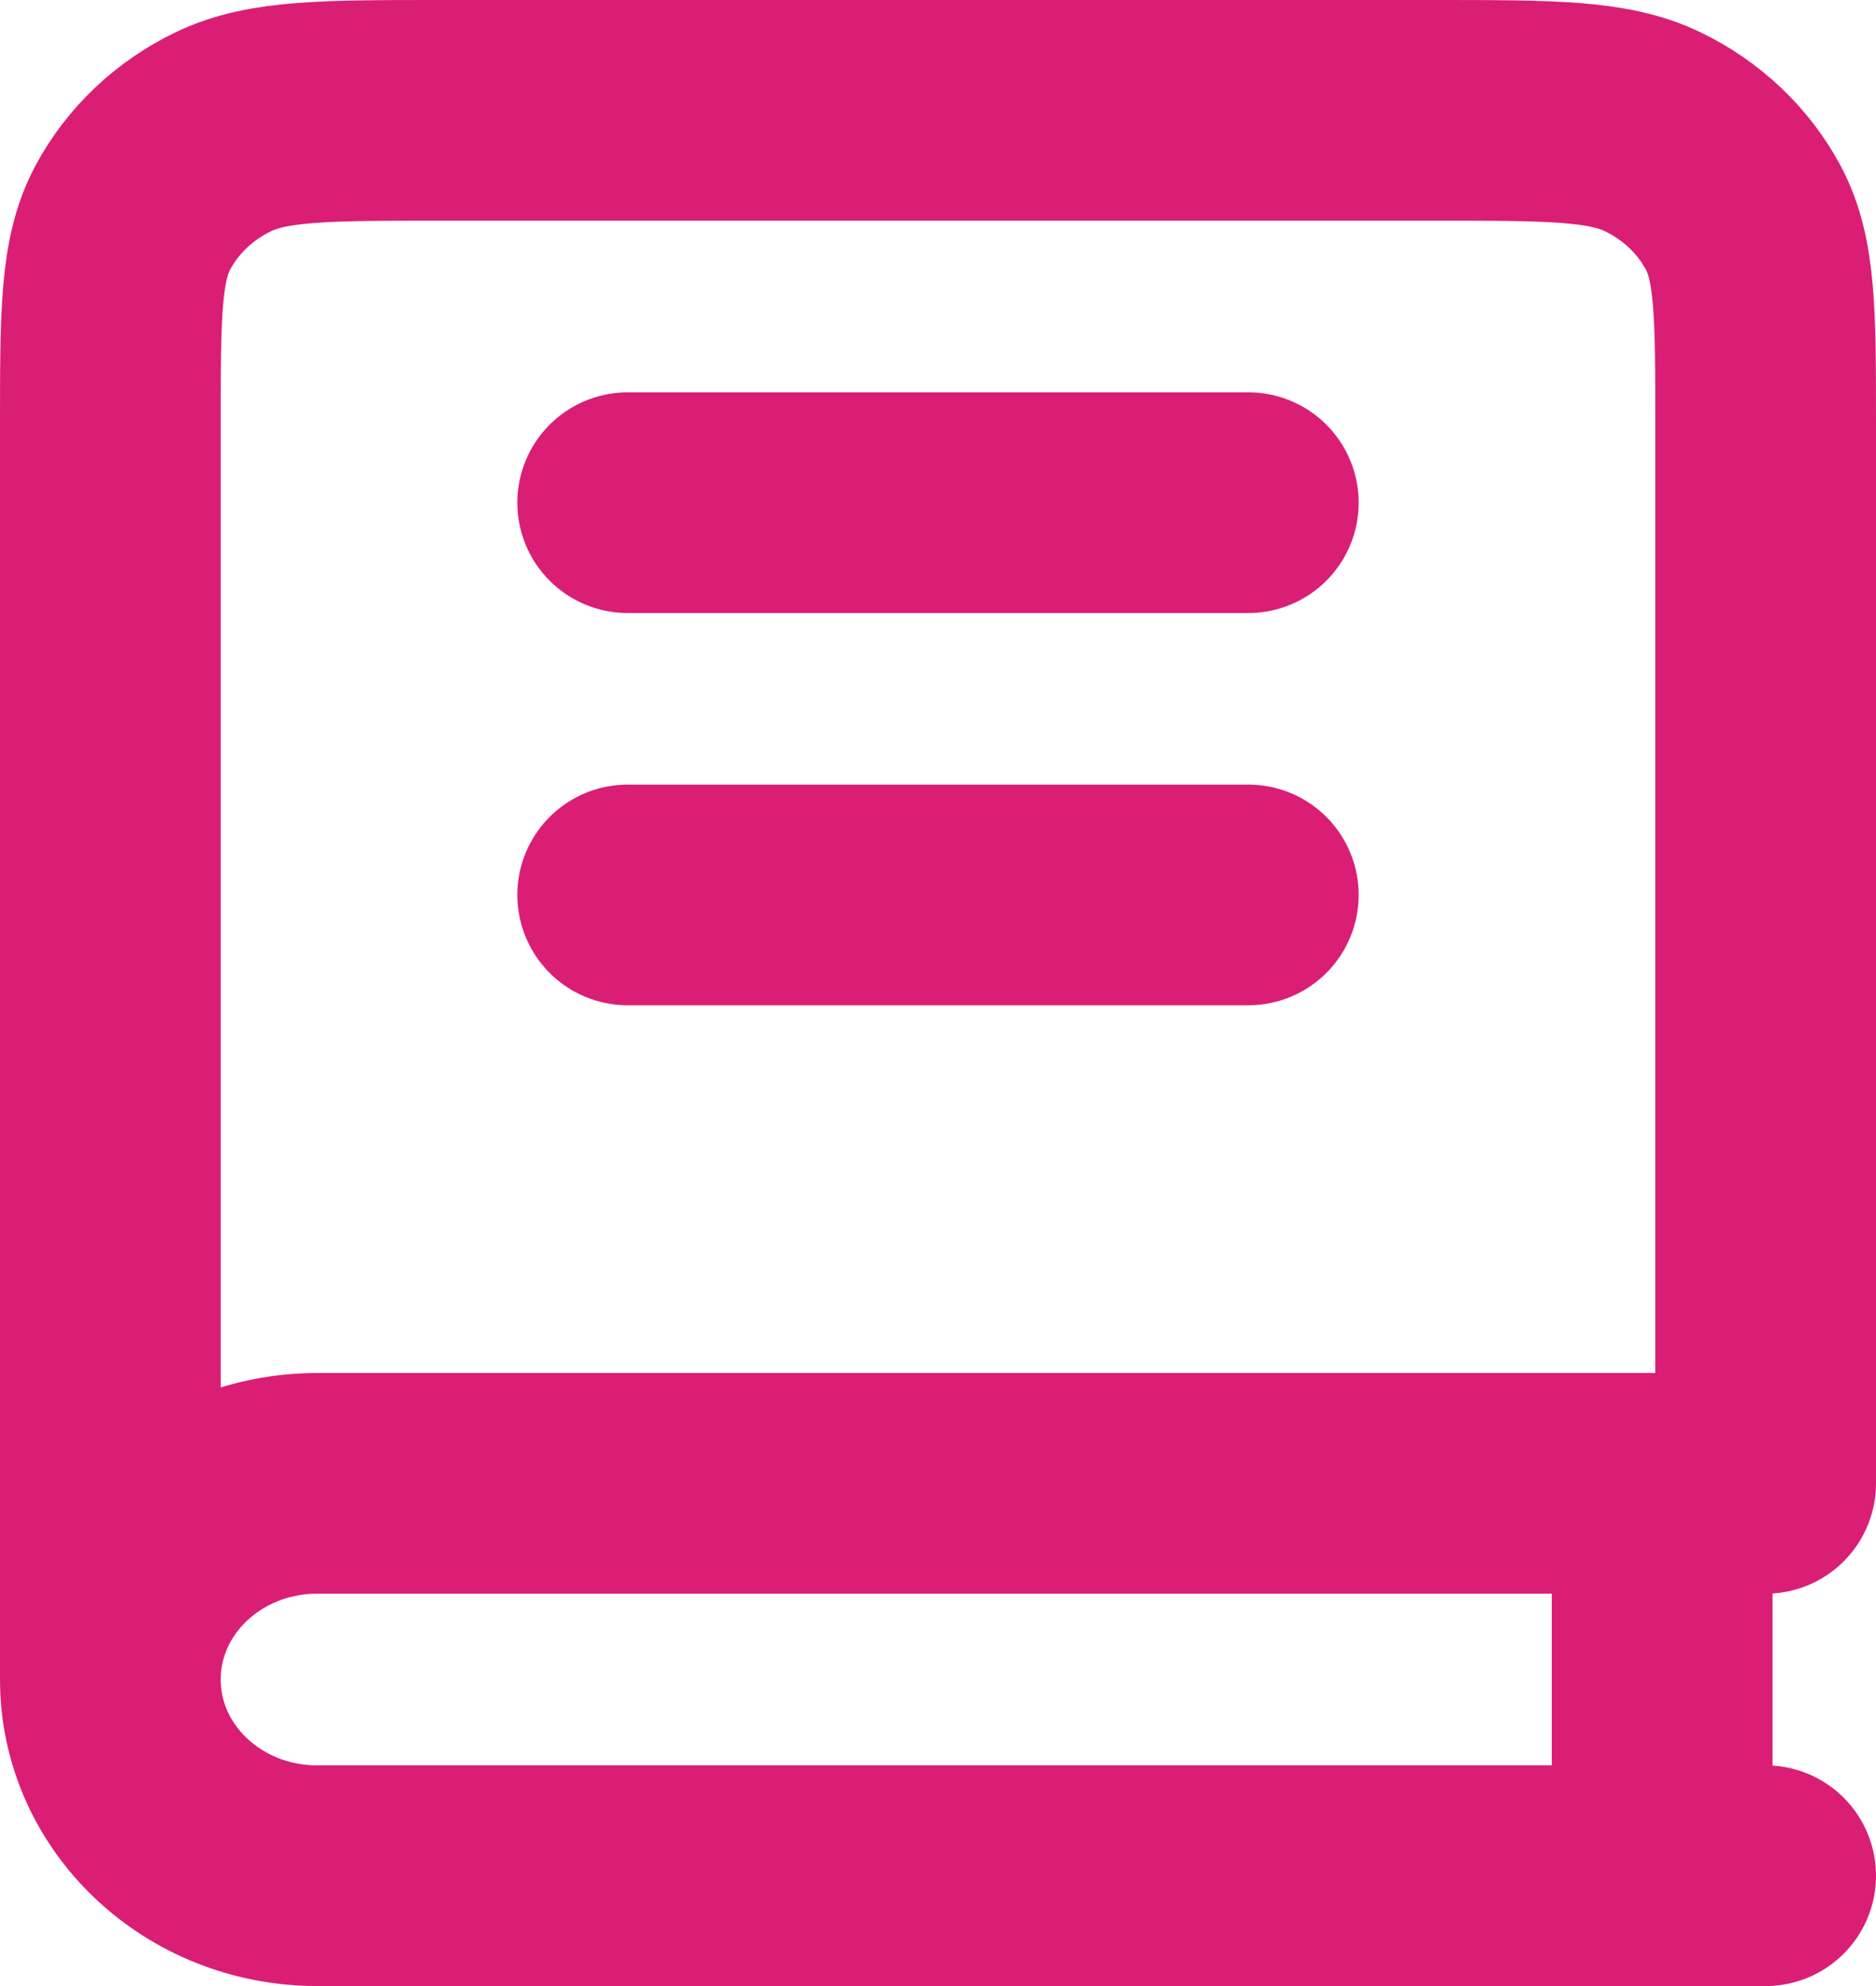<svg width="17" height="18" viewBox="0 0 17 18" fill="none" xmlns="http://www.w3.org/2000/svg">
<path d="M1 15.222V3.844C1 2.849 1 2.351 1.204 1.971C1.384 1.636 1.671 1.364 2.024 1.194C2.425 1 2.95 1 4 1H13C14.05 1 14.575 1 14.976 1.194C15.329 1.364 15.616 1.636 15.796 1.971C16 2.351 16 2.849 16 3.844V13.444H2.875C1.839 13.444 1 14.24 1 15.222ZM1 15.222C1 16.204 1.839 17 2.875 17H16M5.688 4.556H11.312M5.688 8.111H11.312M15.062 13.444V17" stroke="#DA1E75" stroke-width="2" stroke-linecap="round" stroke-linejoin="round"/>
</svg>
